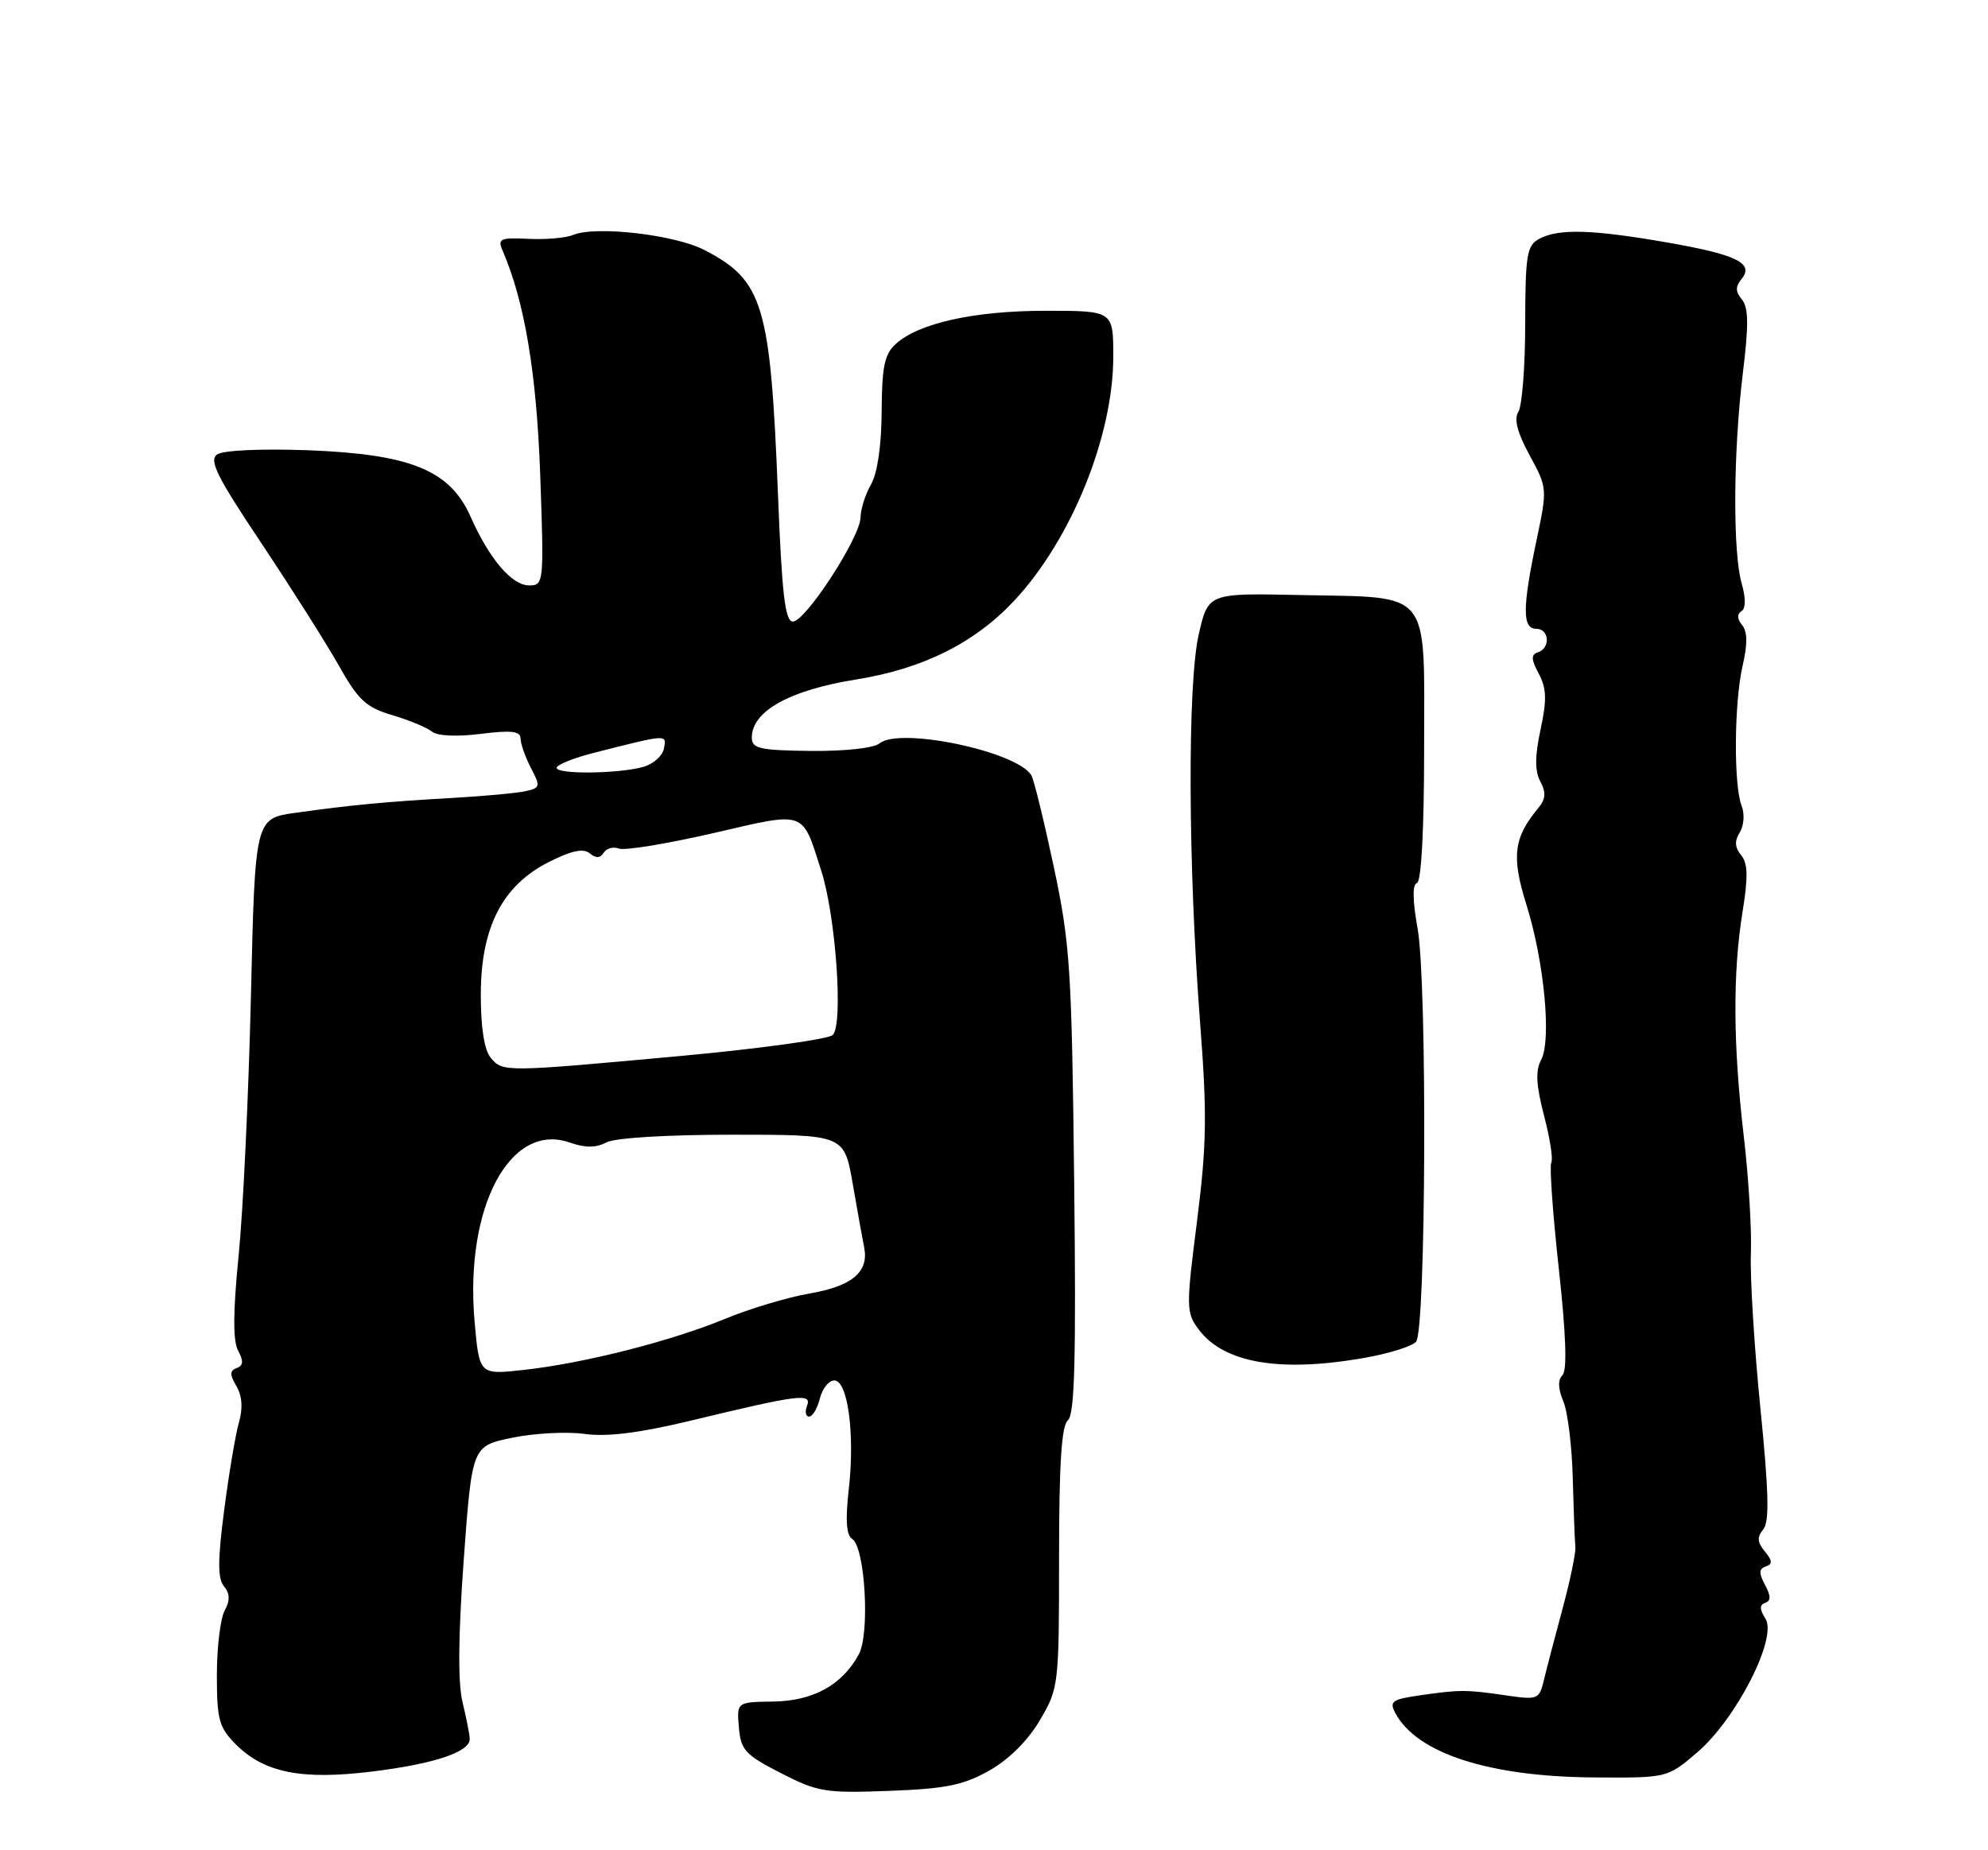<?xml version="1.0" encoding="UTF-8" standalone="no"?>
<!DOCTYPE svg PUBLIC "-//W3C//DTD SVG 1.1//EN" "http://www.w3.org/Graphics/SVG/1.1/DTD/svg11.dtd" >
<svg xmlns="http://www.w3.org/2000/svg" xmlns:xlink="http://www.w3.org/1999/xlink" version="1.1" viewBox="0 0 275 256">
 <g >
 <path fill="currentColor"
d=" M 136.85 244.98 C 139.56 243.45 142.20 240.82 143.85 238.01 C 146.45 233.58 146.50 233.17 146.50 215.50 C 146.50 202.49 146.84 197.22 147.73 196.50 C 148.66 195.74 148.87 187.93 148.59 163.50 C 148.26 134.08 148.03 130.56 145.76 119.89 C 144.40 113.50 143.01 107.82 142.66 107.26 C 140.61 103.94 124.44 100.56 121.66 102.86 C 120.89 103.51 116.84 103.95 112.16 103.90 C 105.09 103.82 104.00 103.58 104.00 102.06 C 104.00 98.39 109.23 95.48 118.51 94.00 C 127.67 92.53 134.83 88.96 140.29 83.12 C 148.19 74.67 154.00 60.36 154.00 49.33 C 154.00 43.00 154.00 43.00 144.66 43.00 C 134.79 43.00 127.09 44.70 123.91 47.59 C 122.36 48.99 121.99 50.73 121.96 56.90 C 121.94 61.59 121.38 65.46 120.50 67.00 C 119.71 68.38 119.05 70.44 119.04 71.59 C 118.99 74.36 111.43 86.00 109.68 86.00 C 108.60 86.00 108.16 82.24 107.61 68.25 C 106.57 42.11 105.57 38.81 97.46 34.60 C 93.34 32.46 82.38 31.21 79.27 32.51 C 78.30 32.92 75.52 33.16 73.11 33.05 C 69.19 32.85 68.81 33.03 69.52 34.67 C 72.57 41.71 74.23 51.62 74.73 65.75 C 75.26 80.66 75.22 81.00 73.21 81.00 C 70.80 81.00 67.70 77.36 65.09 71.48 C 62.26 65.07 56.80 62.84 42.65 62.30 C 36.19 62.06 30.89 62.30 30.05 62.87 C 28.87 63.68 29.98 65.92 36.17 75.18 C 40.32 81.41 45.14 89.02 46.87 92.09 C 49.55 96.87 50.64 97.87 54.26 98.95 C 56.59 99.64 59.06 100.66 59.74 101.22 C 60.49 101.83 63.19 101.96 66.49 101.54 C 70.74 101.01 72.00 101.16 72.01 102.18 C 72.01 102.91 72.66 104.74 73.44 106.25 C 74.79 108.82 74.74 109.02 72.69 109.47 C 71.48 109.74 66.90 110.16 62.50 110.41 C 53.23 110.94 48.68 111.37 40.89 112.46 C 35.28 113.24 35.28 113.24 34.71 137.87 C 34.39 151.42 33.63 167.55 33.01 173.71 C 32.23 181.55 32.21 185.52 32.94 186.88 C 33.71 188.32 33.66 188.96 32.74 189.29 C 31.77 189.64 31.76 190.18 32.70 191.78 C 33.50 193.14 33.62 194.83 33.05 196.82 C 32.58 198.46 31.66 203.92 31.01 208.94 C 30.11 215.87 30.10 218.42 30.98 219.48 C 31.82 220.49 31.84 221.42 31.07 222.87 C 30.48 223.97 30.00 227.99 30.00 231.80 C 30.00 237.95 30.30 239.02 32.63 241.36 C 36.55 245.28 41.70 246.31 51.42 245.12 C 60.08 244.06 65.02 242.41 64.98 240.59 C 64.96 239.99 64.51 237.70 63.98 235.50 C 63.33 232.83 63.39 226.28 64.15 215.79 C 65.30 200.08 65.30 200.08 70.84 198.93 C 73.89 198.30 78.40 198.06 80.87 198.40 C 84.00 198.83 88.44 198.27 95.44 196.59 C 110.53 192.95 112.32 192.72 111.64 194.50 C 111.32 195.33 111.45 196.00 111.92 196.00 C 112.40 196.00 113.07 194.88 113.41 193.50 C 113.76 192.12 114.65 191.00 115.41 191.00 C 117.28 191.00 118.28 198.44 117.41 206.06 C 116.93 210.32 117.07 212.43 117.88 212.93 C 119.67 214.03 120.36 226.03 118.80 228.90 C 116.51 233.13 112.49 235.35 106.98 235.43 C 101.91 235.50 101.91 235.50 102.21 239.00 C 102.47 242.13 103.08 242.80 108.00 245.32 C 113.11 247.95 114.17 248.12 123.00 247.79 C 130.82 247.50 133.27 247.00 136.85 244.98 Z  M 234.78 242.46 C 240.18 237.84 245.89 226.65 244.22 223.98 C 243.39 222.65 243.38 222.04 244.18 221.77 C 244.98 221.51 244.98 220.82 244.15 219.28 C 243.28 217.66 243.31 217.06 244.26 216.74 C 245.22 216.42 245.19 215.95 244.13 214.66 C 243.08 213.40 243.03 212.67 243.91 211.61 C 244.78 210.57 244.68 206.47 243.51 194.79 C 242.66 186.30 242.07 176.69 242.20 173.43 C 242.33 170.17 241.88 162.84 241.21 157.14 C 239.73 144.52 239.68 134.57 241.05 126.15 C 241.83 121.33 241.78 119.44 240.85 118.32 C 239.97 117.26 239.92 116.36 240.66 115.17 C 241.24 114.23 241.36 112.62 240.92 111.50 C 239.80 108.62 239.88 97.25 241.05 92.14 C 241.76 89.10 241.73 87.38 240.98 86.48 C 240.30 85.65 240.26 84.96 240.88 84.58 C 241.50 84.19 241.51 82.80 240.93 80.74 C 239.68 76.41 239.76 62.51 241.08 51.70 C 241.91 44.97 241.88 42.56 240.96 41.45 C 240.06 40.36 240.04 39.66 240.89 38.63 C 242.71 36.43 240.28 35.23 230.56 33.54 C 220.23 31.74 215.61 31.61 212.93 33.04 C 211.21 33.96 211.00 35.22 210.98 44.79 C 210.98 50.68 210.55 56.16 210.04 56.97 C 209.40 57.98 209.88 59.84 211.59 62.99 C 214.05 67.51 214.06 67.59 212.53 74.84 C 210.58 84.11 210.58 87.00 212.50 87.00 C 214.31 87.00 214.51 89.66 212.75 90.25 C 211.77 90.58 211.79 91.21 212.86 93.22 C 213.94 95.25 213.99 96.84 213.10 100.95 C 212.31 104.67 212.30 106.69 213.08 108.14 C 213.89 109.67 213.82 110.57 212.77 111.83 C 209.38 115.91 209.06 118.52 211.14 125.14 C 213.61 133.03 214.65 143.92 213.18 146.66 C 212.38 148.15 212.49 150.15 213.59 154.37 C 214.41 157.50 214.86 160.42 214.59 160.85 C 214.32 161.29 214.79 167.86 215.62 175.45 C 216.63 184.62 216.80 189.60 216.14 190.26 C 215.48 190.92 215.52 192.14 216.25 193.88 C 216.86 195.32 217.45 200.10 217.56 204.50 C 217.68 208.90 217.83 213.18 217.92 214.00 C 218.00 214.82 217.21 218.65 216.17 222.50 C 215.13 226.35 213.97 230.79 213.59 232.37 C 212.92 235.17 212.77 235.23 208.20 234.56 C 202.76 233.77 201.96 233.77 196.27 234.59 C 192.56 235.13 192.16 235.43 193.02 237.03 C 196.00 242.61 206.01 245.84 220.57 245.93 C 230.64 246.00 230.64 246.00 234.78 242.46 Z  M 188.62 187.90 C 192.08 187.30 195.35 186.28 195.89 185.64 C 197.26 183.98 197.44 135.94 196.10 128.50 C 195.40 124.58 195.36 122.38 196.01 122.17 C 196.62 121.96 197.00 114.68 197.00 103.45 C 197.00 81.23 198.21 82.72 179.81 82.33 C 167.13 82.06 167.13 82.06 165.82 87.78 C 164.25 94.65 164.34 119.70 166.01 141.50 C 166.99 154.19 166.92 158.43 165.58 169.00 C 164.06 180.90 164.08 181.62 165.80 183.93 C 169.28 188.59 176.97 189.93 188.62 187.90 Z  M 65.65 182.86 C 64.26 167.04 70.55 155.20 78.80 158.08 C 80.97 158.84 82.44 158.83 83.86 158.07 C 85.04 157.44 92.23 157.00 101.32 157.00 C 116.77 157.00 116.77 157.00 117.95 163.75 C 118.59 167.46 119.31 171.44 119.54 172.59 C 120.22 175.98 117.88 177.96 112.00 178.97 C 108.97 179.49 103.70 181.07 100.29 182.48 C 92.79 185.58 80.72 188.64 72.40 189.55 C 66.30 190.22 66.30 190.22 65.65 182.86 Z  M 67.87 146.34 C 66.99 145.28 66.50 142.15 66.51 137.59 C 66.52 128.30 69.50 122.51 75.92 119.27 C 79.05 117.69 80.71 117.34 81.58 118.07 C 82.44 118.78 83.04 118.75 83.51 117.98 C 83.89 117.37 84.84 117.11 85.62 117.41 C 86.41 117.71 92.24 116.75 98.60 115.29 C 111.65 112.27 110.89 112.01 113.61 120.50 C 115.62 126.75 116.67 141.73 115.20 143.20 C 114.62 143.78 105.22 145.08 94.32 146.09 C 69.67 148.36 69.54 148.36 67.87 146.34 Z  M 77.00 106.24 C 77.00 105.82 79.36 104.87 82.25 104.14 C 92.40 101.56 92.23 101.57 91.84 103.57 C 91.65 104.58 90.37 105.72 88.99 106.11 C 85.53 107.07 77.00 107.16 77.00 106.24 Z "/>
</g>
</svg>